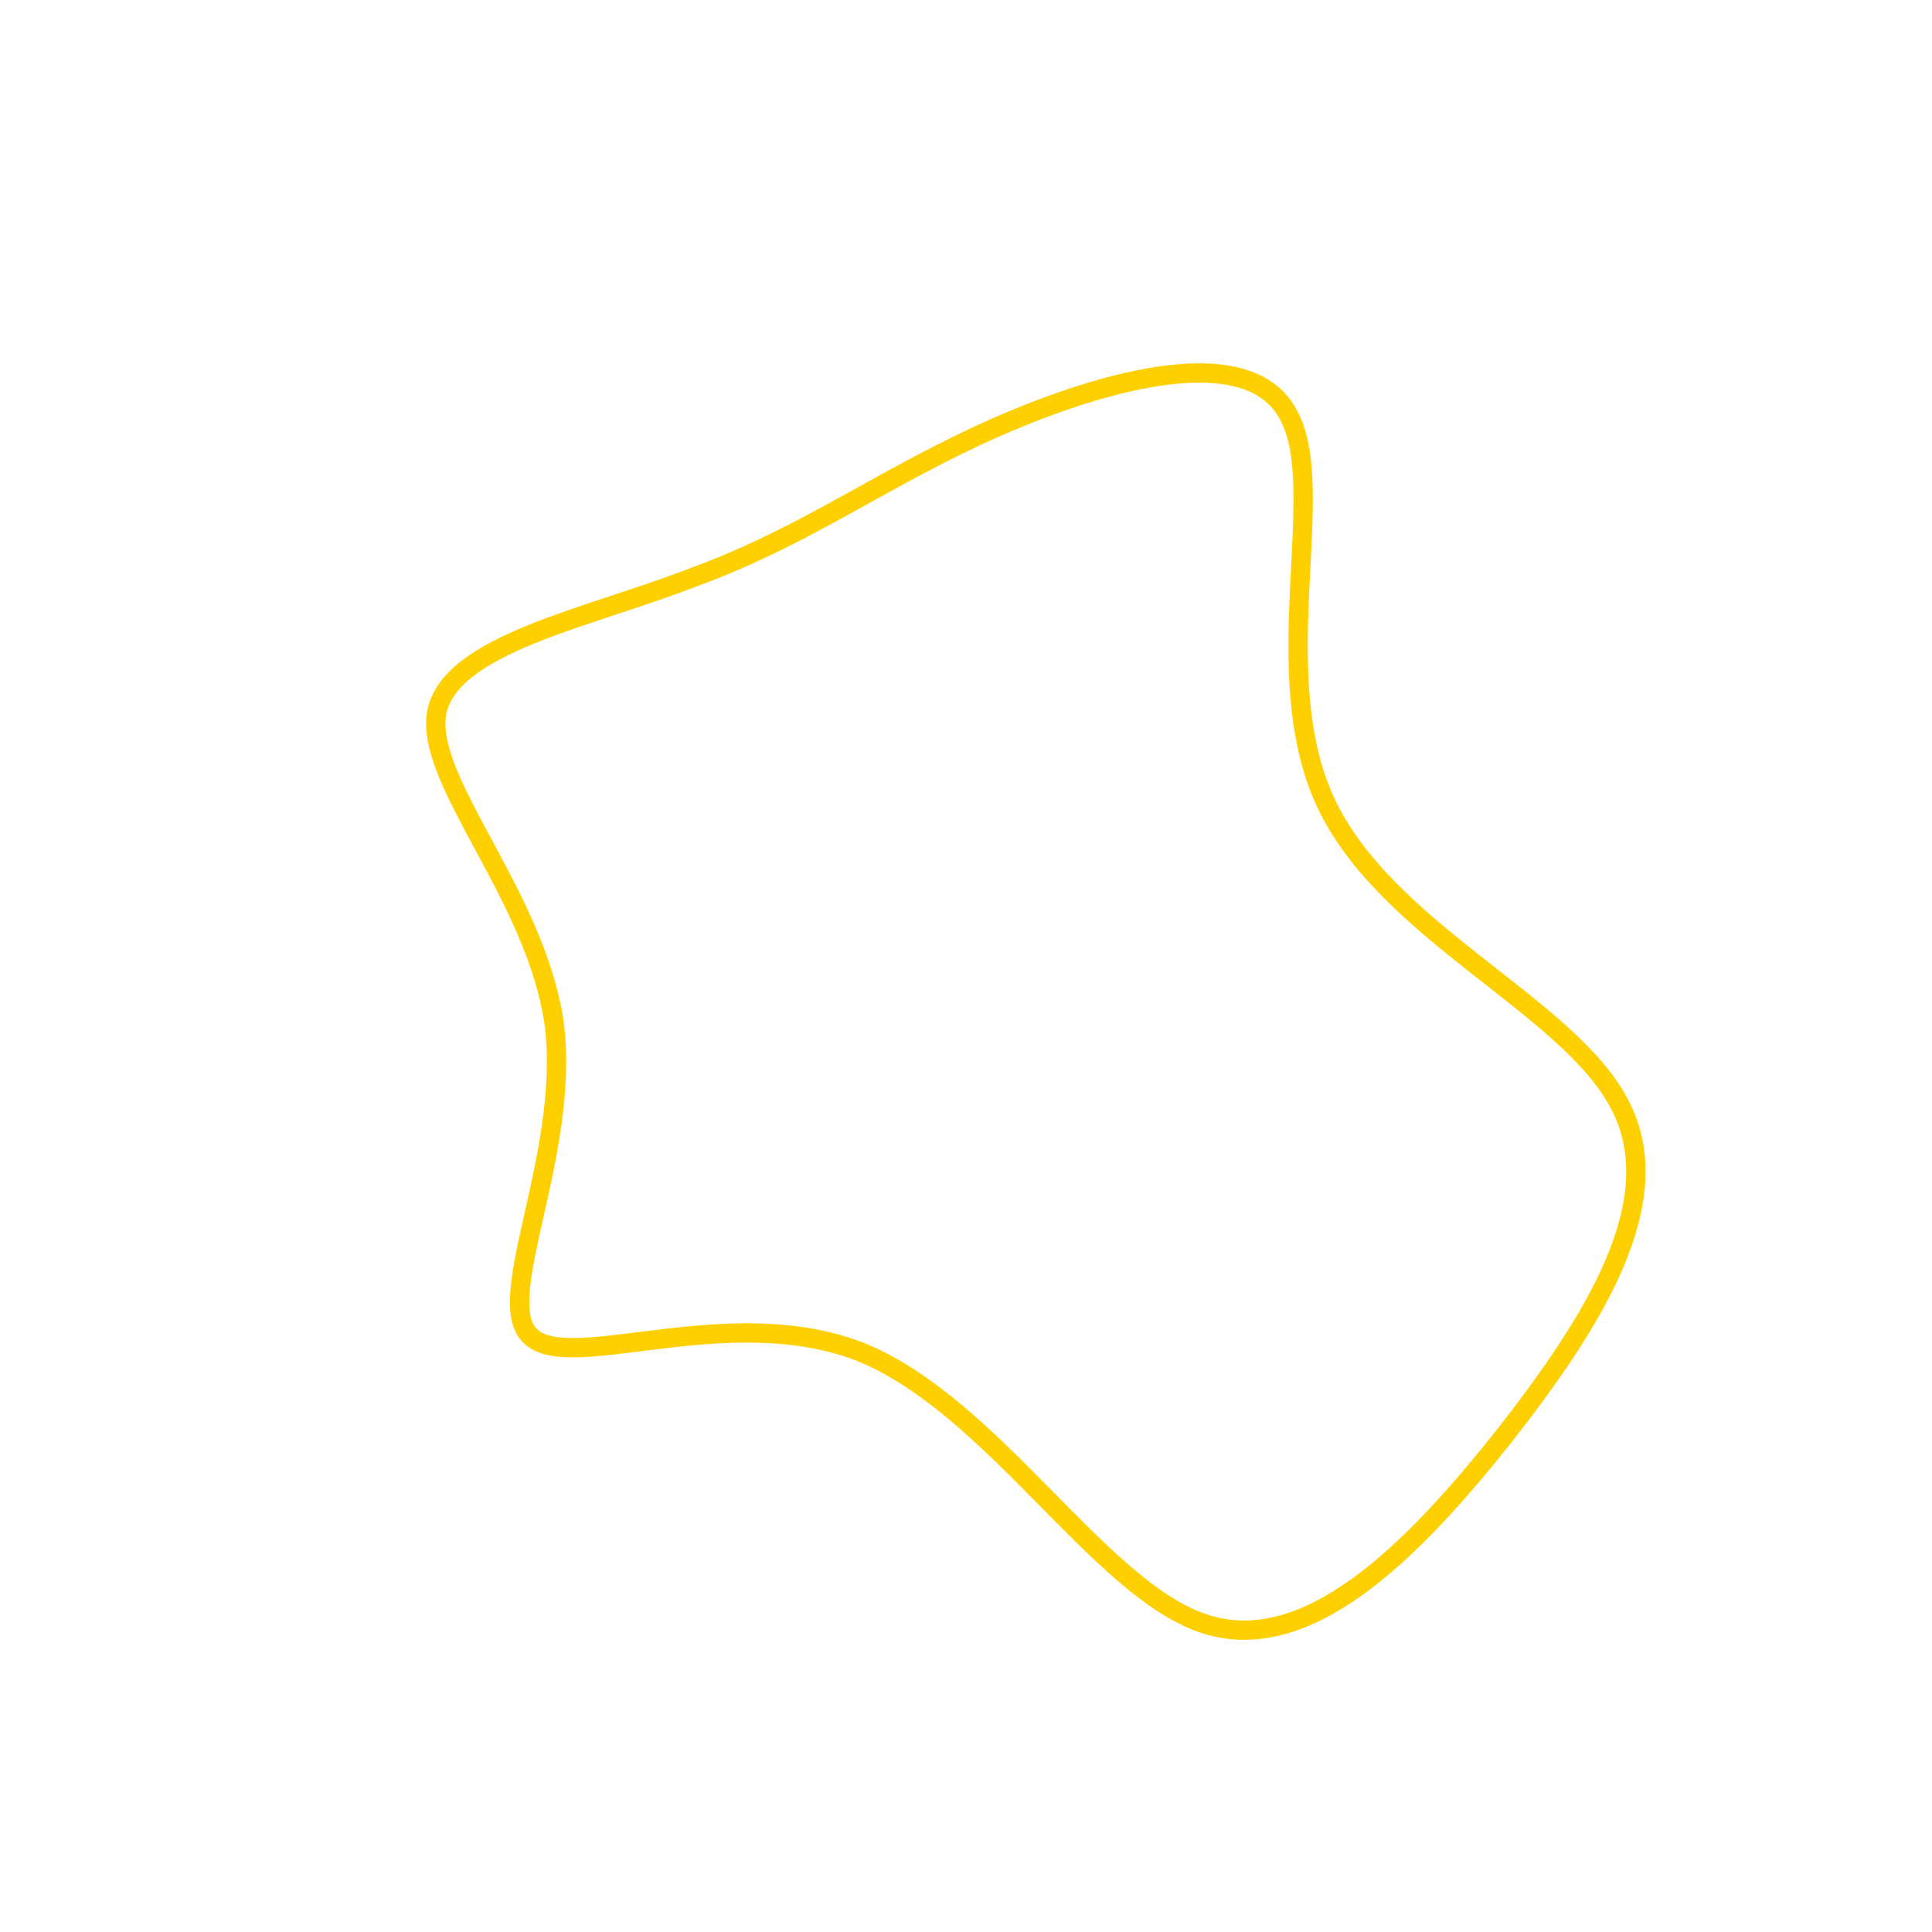 <!--?xml version="1.0" standalone="no"?-->
              <svg id="sw-js-blob-svg" viewBox="0 0 100 100" xmlns="http://www.w3.org/2000/svg" version="1.1">
                    <defs> 
                        <linearGradient id="sw-gradient" x1="0" x2="1" y1="1" y2="0">
                            <stop id="stop1" stop-color="rgba(255, 208, 0, 1)" offset="0%"></stop>
                            <stop id="stop2" stop-color="rgba(255, 208, 0, 1)" offset="100%"></stop>
                        </linearGradient>
                    </defs>
                <path fill="none" d="M16.7,-28.5C18.8,-24.7,15.5,-15.2,18.6,-8.5C21.7,-1.8,31.1,2,33.8,7.1C36.5,12.1,32.5,18.4,27.8,24.4C23.1,30.3,17.6,35.9,12.2,34C6.8,32.1,1.4,22.8,-5.4,20C-12.2,17.3,-20.4,21.1,-22.5,19.2C-24.6,17.4,-20.5,9.9,-21.3,3.1C-22.2,-3.6,-28,-9.5,-27.4,-13.1C-26.7,-16.7,-19.5,-18,-13.9,-20.2C-8.2,-22.3,-4.1,-25.4,1.6,-27.9C7.3,-30.4,14.7,-32.4,16.7,-28.5Z" width="100%" height="100%" transform="translate(50 50)" stroke-width="1" style="transition: 0.3s;" stroke="url(#sw-gradient)"></path>
              </svg>